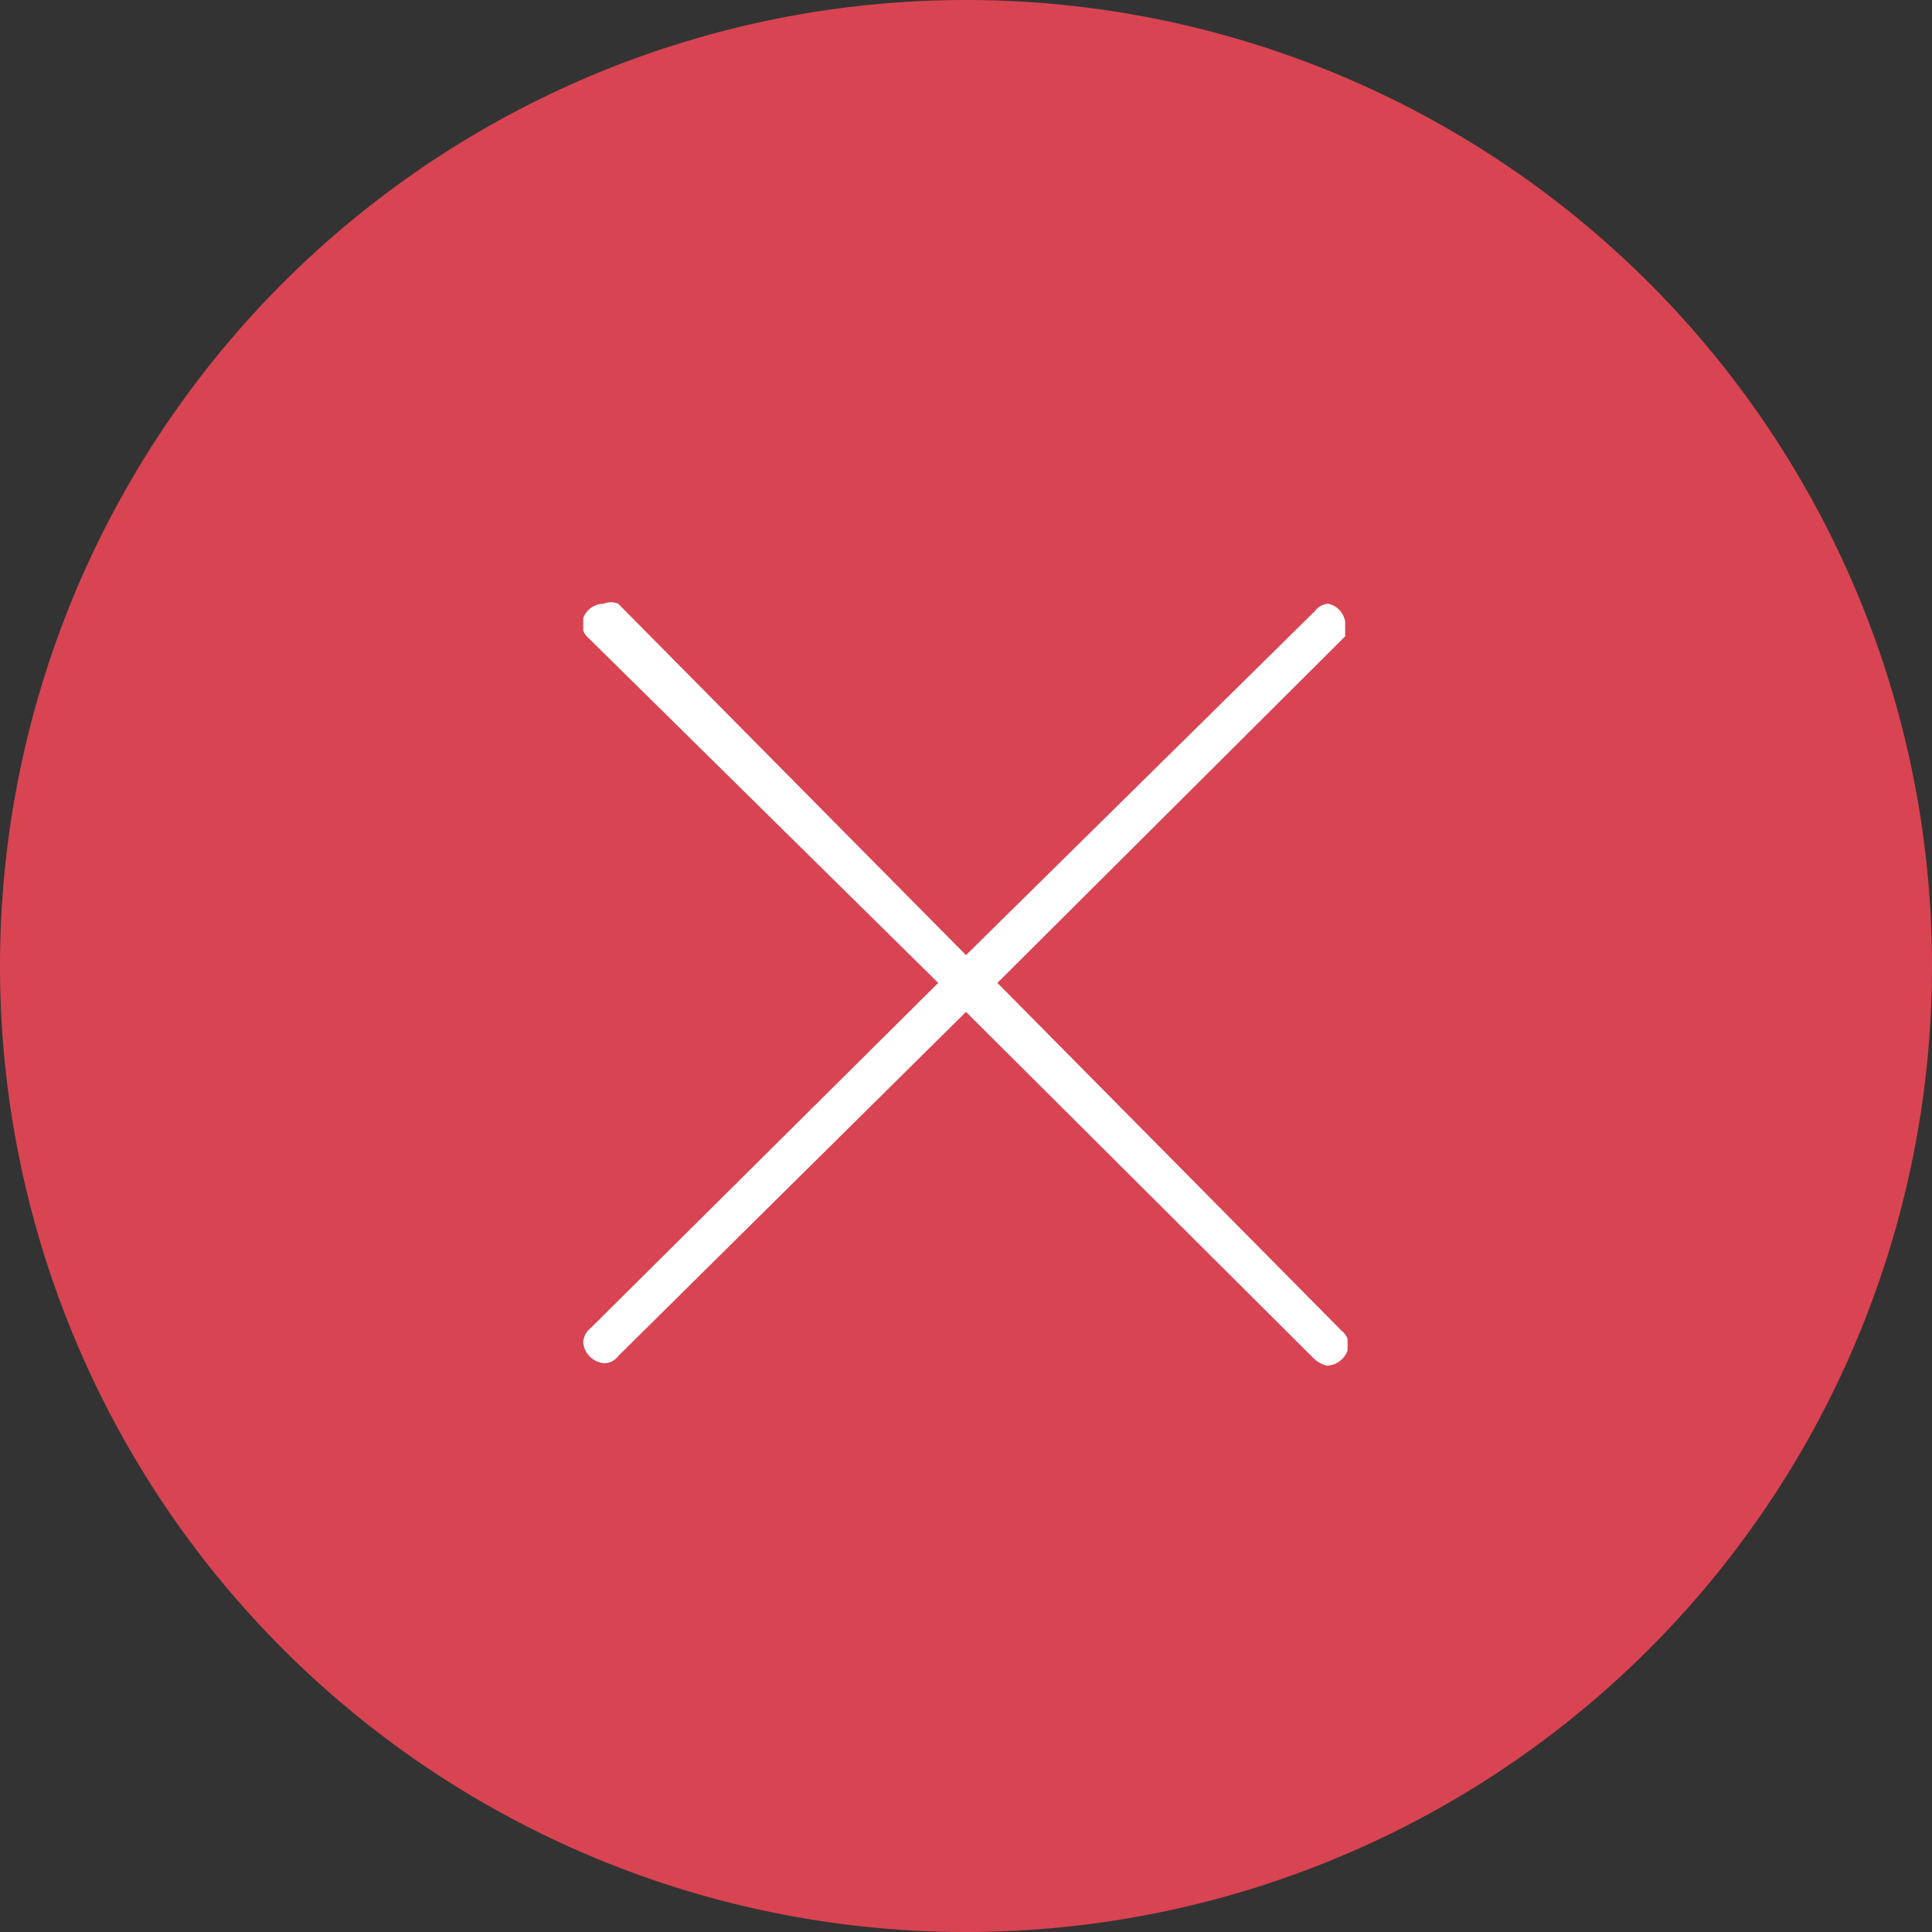 <svg data-name="Layer 1" xmlns="http://www.w3.org/2000/svg" viewBox="0 0 16 16"><rect x="0" y="0" width="16" height="16" fill="#333333" stroke="none"/><defs><clipPath id="a"><path fill="none" d="M4.83 4.98h6.33v6.33H4.83z"/></clipPath></defs><path d="M0 8a8 8 0 1 1 8 8 8 8 0 0 1-8-8Z" fill="#d94452"/><g clip-path="url(#a)"><path d="m8.26 8.14 2.88-2.87v-.12A.18.18 0 0 0 11 5a.15.15 0 0 0-.11.06L8 7.91 5.12 5A.15.15 0 0 0 5 5a.18.18 0 0 0-.18.17.16.16 0 0 0 .06.12l2.89 2.85L4.89 11a.16.16 0 0 0-.06.12.19.19 0 0 0 .18.17.15.15 0 0 0 .11-.06L8 8.38l2.88 2.87a.24.24 0 0 0 .11.06.19.19 0 0 0 .18-.17.16.16 0 0 0-.06-.12Z" fill="#fff" fill-rule="evenodd"/></g></svg>